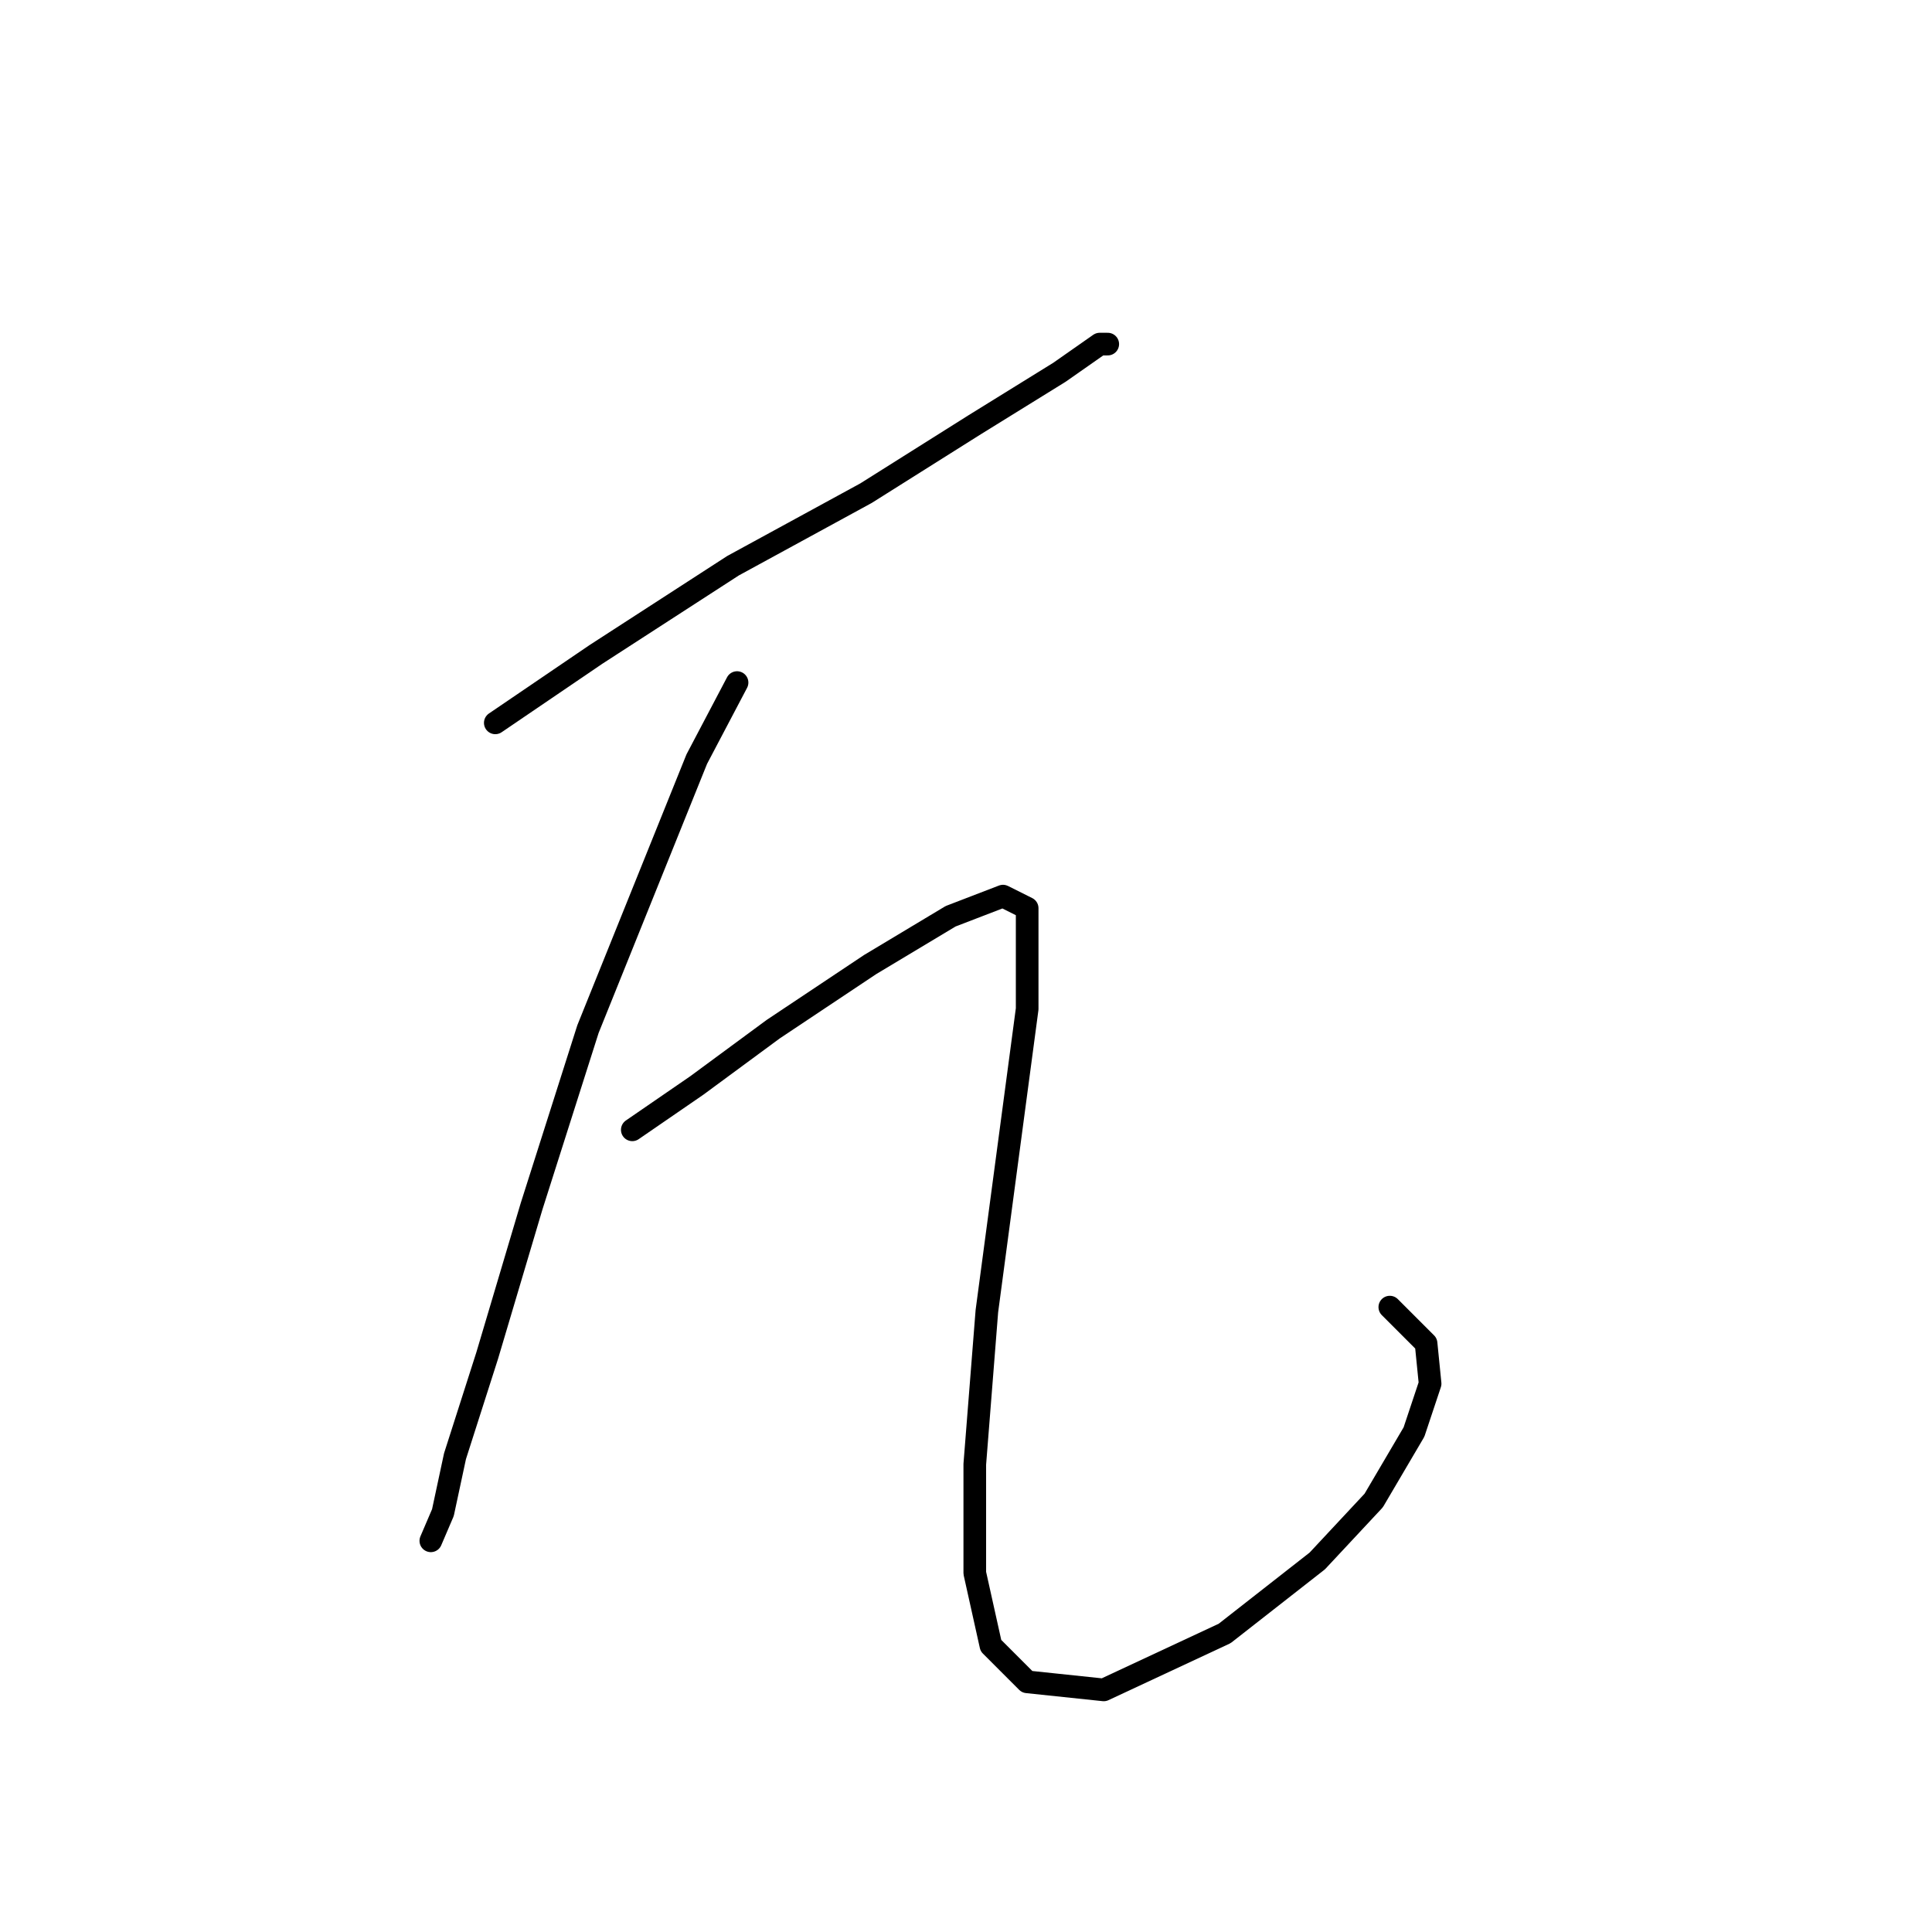 <?xml version="1.0" standalone="no"?>
    <svg width="256" height="256" xmlns="http://www.w3.org/2000/svg" version="1.1">
    <polyline stroke="black" stroke-width="3" stroke-linecap="round" fill="transparent" stroke-linejoin="round" points="65.629 95.783 78.977 86.706 97.13 74.96 114.749 65.35 129.164 56.273 140.376 49.333 145.715 45.595 146.783 45.595 146.783 45.595 " />
        <polyline stroke="black" stroke-width="3" stroke-linecap="round" fill="transparent" stroke-linejoin="round" points="97.664 90.444 92.325 100.588 77.909 136.36 70.434 159.852 64.561 179.606 60.29 192.954 58.688 200.428 57.087 204.166 57.087 204.166 " />
        <polyline stroke="black" stroke-width="3" stroke-linecap="round" fill="transparent" stroke-linejoin="round" points="83.782 149.707 92.325 143.834 102.469 136.36 115.283 127.817 125.961 121.41 132.902 118.741 136.105 120.342 136.105 133.69 130.766 173.733 129.164 194.022 129.164 208.437 131.3 218.047 136.105 222.853 146.249 223.92 162.266 216.446 174.546 206.835 182.021 198.827 187.36 189.75 189.496 183.343 188.962 178.004 184.157 173.199 184.157 173.199 " />
        </svg>